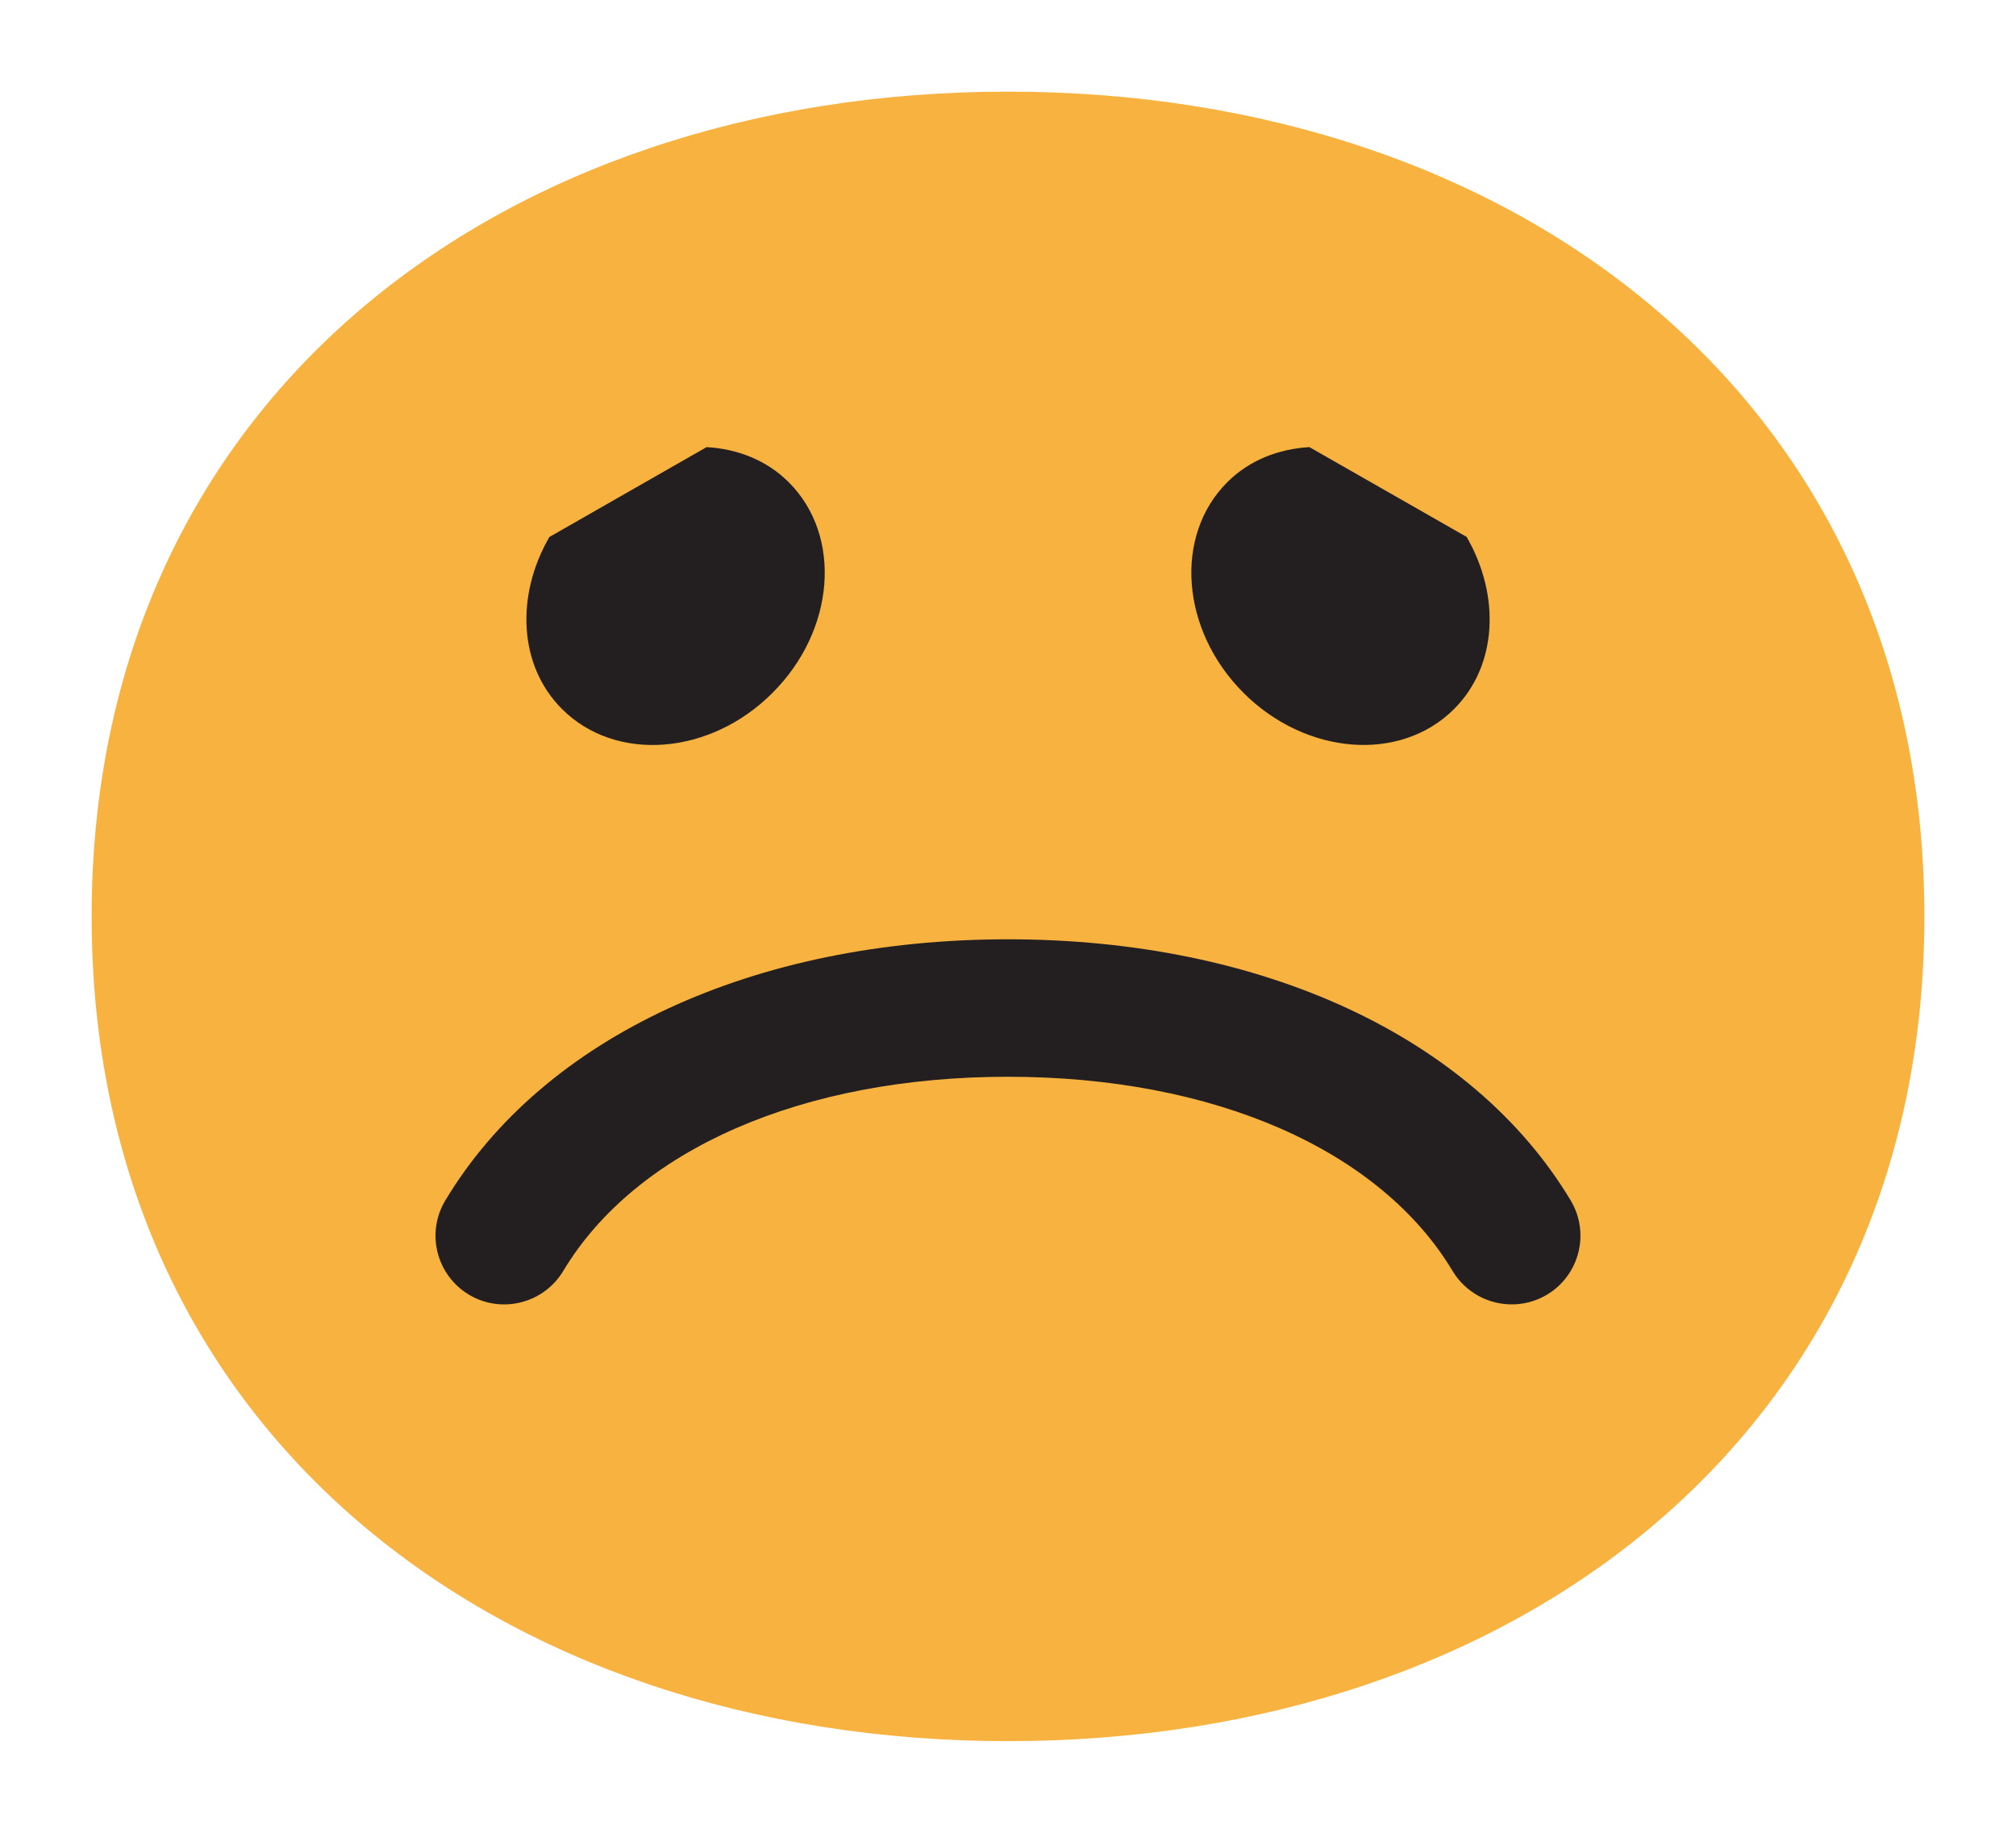 <?xml version="1.0" encoding="utf-8"?>
<!-- Generator: Adobe Illustrator 16.0.4, SVG Export Plug-In . SVG Version: 6.00 Build 0)  -->
<!DOCTYPE svg PUBLIC "-//W3C//DTD SVG 1.1//EN" "http://www.w3.org/Graphics/SVG/1.1/DTD/svg11.dtd">
<svg version="1.1" xmlns="http://www.w3.org/2000/svg" xmlns:xlink="http://www.w3.org/1999/xlink" x="0px" y="0px" width="22px"
	 height="20px" viewBox="0 0 22 20" style="enable-background:new 0 0 22 20;" xml:space="preserve">
<g id="head">
	<path style="fill:#F7B23F;" d="M11,1C5.444,1,1,4.375,1,10c0,5.625,4.444,9,10,9c5.555,0,10-3.375,10-9C21,4.375,16.555,1,11,1z"/>
</g>
<g id="sad_eyes">
	<g>
		<path style="fill:#231F20;" d="M7.711,4.879L5.995,5.86C5.627,6.497,5.657,7.262,6.133,7.737C6.718,8.323,7.749,8.244,8.43,7.561
			c0.684-0.683,0.764-1.712,0.178-2.298C8.366,5.021,8.048,4.899,7.711,4.879z"/>
		<path style="fill:#231F20;" d="M14.289,4.879c-0.337,0.02-0.655,0.142-0.896,0.383c-0.586,0.585-0.506,1.615,0.176,2.298
			c0.684,0.683,1.713,0.763,2.299,0.177c0.476-0.476,0.505-1.241,0.137-1.878L14.289,4.879z"/>
	</g>
</g>
<g id="sad_mouth">
	<path style="fill:#231F20;" d="M16.497,14.234c-0.255,0-0.504-0.13-0.645-0.364c-0.796-1.327-2.61-2.12-4.853-2.12
		c-2.243,0-4.057,0.793-4.853,2.12c-0.214,0.355-0.674,0.47-1.029,0.258c-0.355-0.214-0.471-0.674-0.257-1.029
		C5.931,11.315,8.226,10.25,11,10.25s5.069,1.065,6.14,2.849c0.213,0.355,0.098,0.815-0.258,1.029
		C16.761,14.2,16.628,14.234,16.497,14.234z"/>
</g>
</svg>
